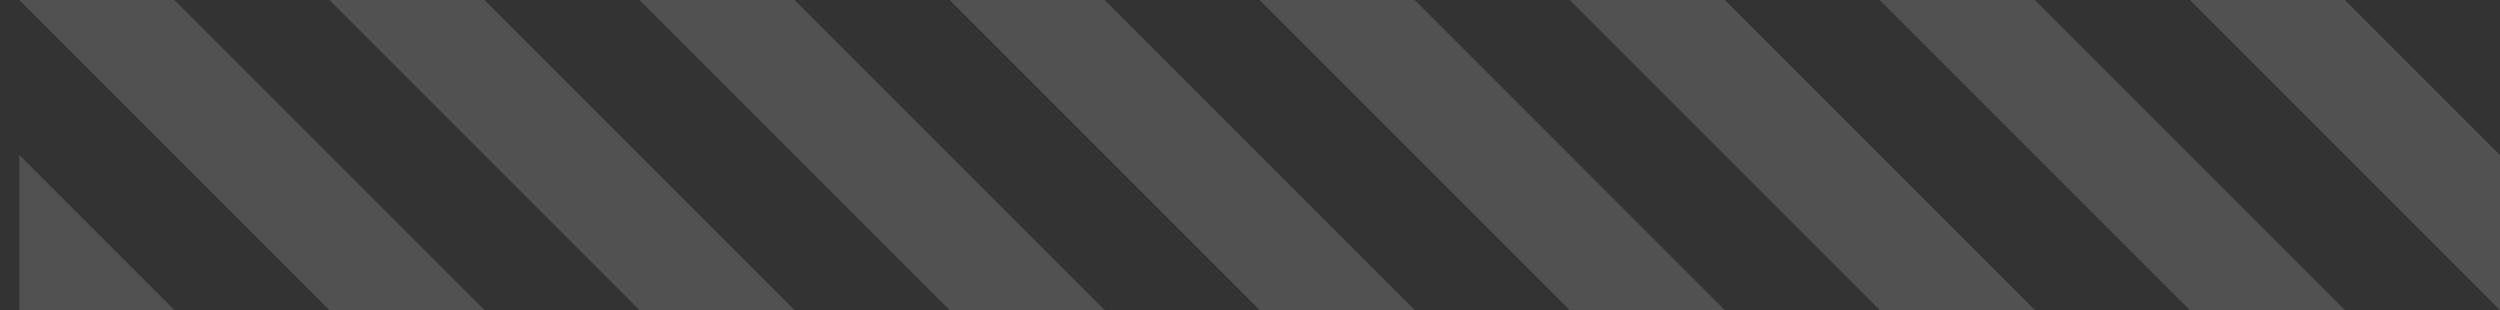 <svg width="129" height="16" viewBox="0 0 129 16" fill="none" xmlns="http://www.w3.org/2000/svg">
<rect x="0" y="0" width="129" height="16" fill="#333333" stroke="none"/>
<g opacity="0.15" clip-path="url(#clip0_77_36512)">
<path d="M-15.002 0L-7.002 4.80904e-06L8.998 16L0.998 16L-15.002 0Z" fill="white"/>
<path d="M8.998 4.80904e-06L0.998 0L16.998 16L24.998 16L8.998 4.80904e-06Z" fill="white"/>
<path d="M24.998 4.80904e-06L16.998 0L32.998 16L40.998 16L24.998 4.80904e-06Z" fill="white"/>
<path d="M40.998 4.80904e-06L32.998 0L48.998 16L56.998 16L40.998 4.80904e-06Z" fill="white"/>
<path d="M56.998 4.80904e-06L48.998 0L64.998 16L72.998 16L56.998 4.80904e-06Z" fill="white"/>
<path d="M72.998 4.80904e-06L64.998 0L80.998 16L88.998 16L72.998 4.80904e-06Z" fill="white"/>
<path d="M88.998 4.80904e-06L80.998 0L96.998 16L104.998 16L88.998 4.80904e-06Z" fill="white"/>
<path d="M104.998 4.80904e-06L96.998 0L112.998 16L120.998 16L104.998 4.80904e-06Z" fill="white"/>
<path d="M120.998 4.80904e-06L112.998 0L128.998 16L136.998 16L120.998 4.80904e-06Z" fill="white"/>
<path d="M136.998 4.80904e-06L128.998 0L144.998 16L152.998 16L136.998 4.80904e-06Z" fill="white"/>
<path d="M152.998 4.80904e-06L144.998 0L160.998 16L168.998 16L152.998 4.80904e-06Z" fill="white"/>
<path d="M168.998 4.80904e-06L160.998 0L176.998 16L184.998 16L168.998 4.80904e-06Z" fill="white"/>
<path d="M184.998 4.80904e-06L176.998 0L192.998 16L200.998 16L184.998 4.80904e-06Z" fill="white"/>
<path d="M200.998 4.80904e-06L192.998 0L208.998 16L216.998 16L200.998 4.80904e-06Z" fill="white"/>
<path d="M216.998 4.80904e-06L208.998 0L224.998 16L232.998 16L216.998 4.80904e-06Z" fill="white"/>
<path d="M224.998 0L232.998 4.80904e-06L248.998 16L240.998 16L224.998 0Z" fill="white"/>
<path d="M240.998 0L248.998 4.80904e-06L264.998 16L256.998 16L240.998 0Z" fill="white"/>
<path d="M264.998 4.80904e-06L256.998 0L272.998 16L280.998 16L264.998 4.80904e-06Z" fill="white"/>
<path d="M280.998 4.80904e-06L272.998 0L288.998 16L296.998 16L280.998 4.80904e-06Z" fill="white"/>
<path d="M296.998 4.80904e-06L288.998 0L304.998 16L312.998 16L296.998 4.80904e-06Z" fill="white"/>
<path d="M312.998 4.80904e-06L304.998 0L320.998 16L328.998 16L312.998 4.80904e-06Z" fill="white"/>
<path d="M328.998 4.80904e-06L320.998 0L336.998 16L344.998 16L328.998 4.80904e-06Z" fill="white"/>
<path d="M344.998 4.80904e-06L336.998 0L352.998 16L360.998 16L344.998 4.80904e-06Z" fill="white"/>
<path d="M360.998 4.80904e-06L352.998 0L368.998 16L376.998 16L360.998 4.80904e-06Z" fill="white"/>
<path d="M376.998 4.80904e-06L368.998 0L384.998 16L392.998 16L376.998 4.80904e-06Z" fill="white"/>
<path d="M392.998 4.80904e-06L384.998 0L400.998 16L408.998 16L392.998 4.80904e-06Z" fill="white"/>
<path d="M408.998 4.80904e-06L400.998 0L416.998 16L424.998 16L408.998 4.80904e-06Z" fill="white"/>
<path d="M424.998 4.80904e-06L416.998 0L432.998 16L440.998 16L424.998 4.80904e-06Z" fill="white"/>
</g>
<defs>
<clipPath id="clip0_77_36512">
<rect width="128" height="16" fill="white" transform="translate(0.998)"/>
</clipPath>
</defs>
</svg>
